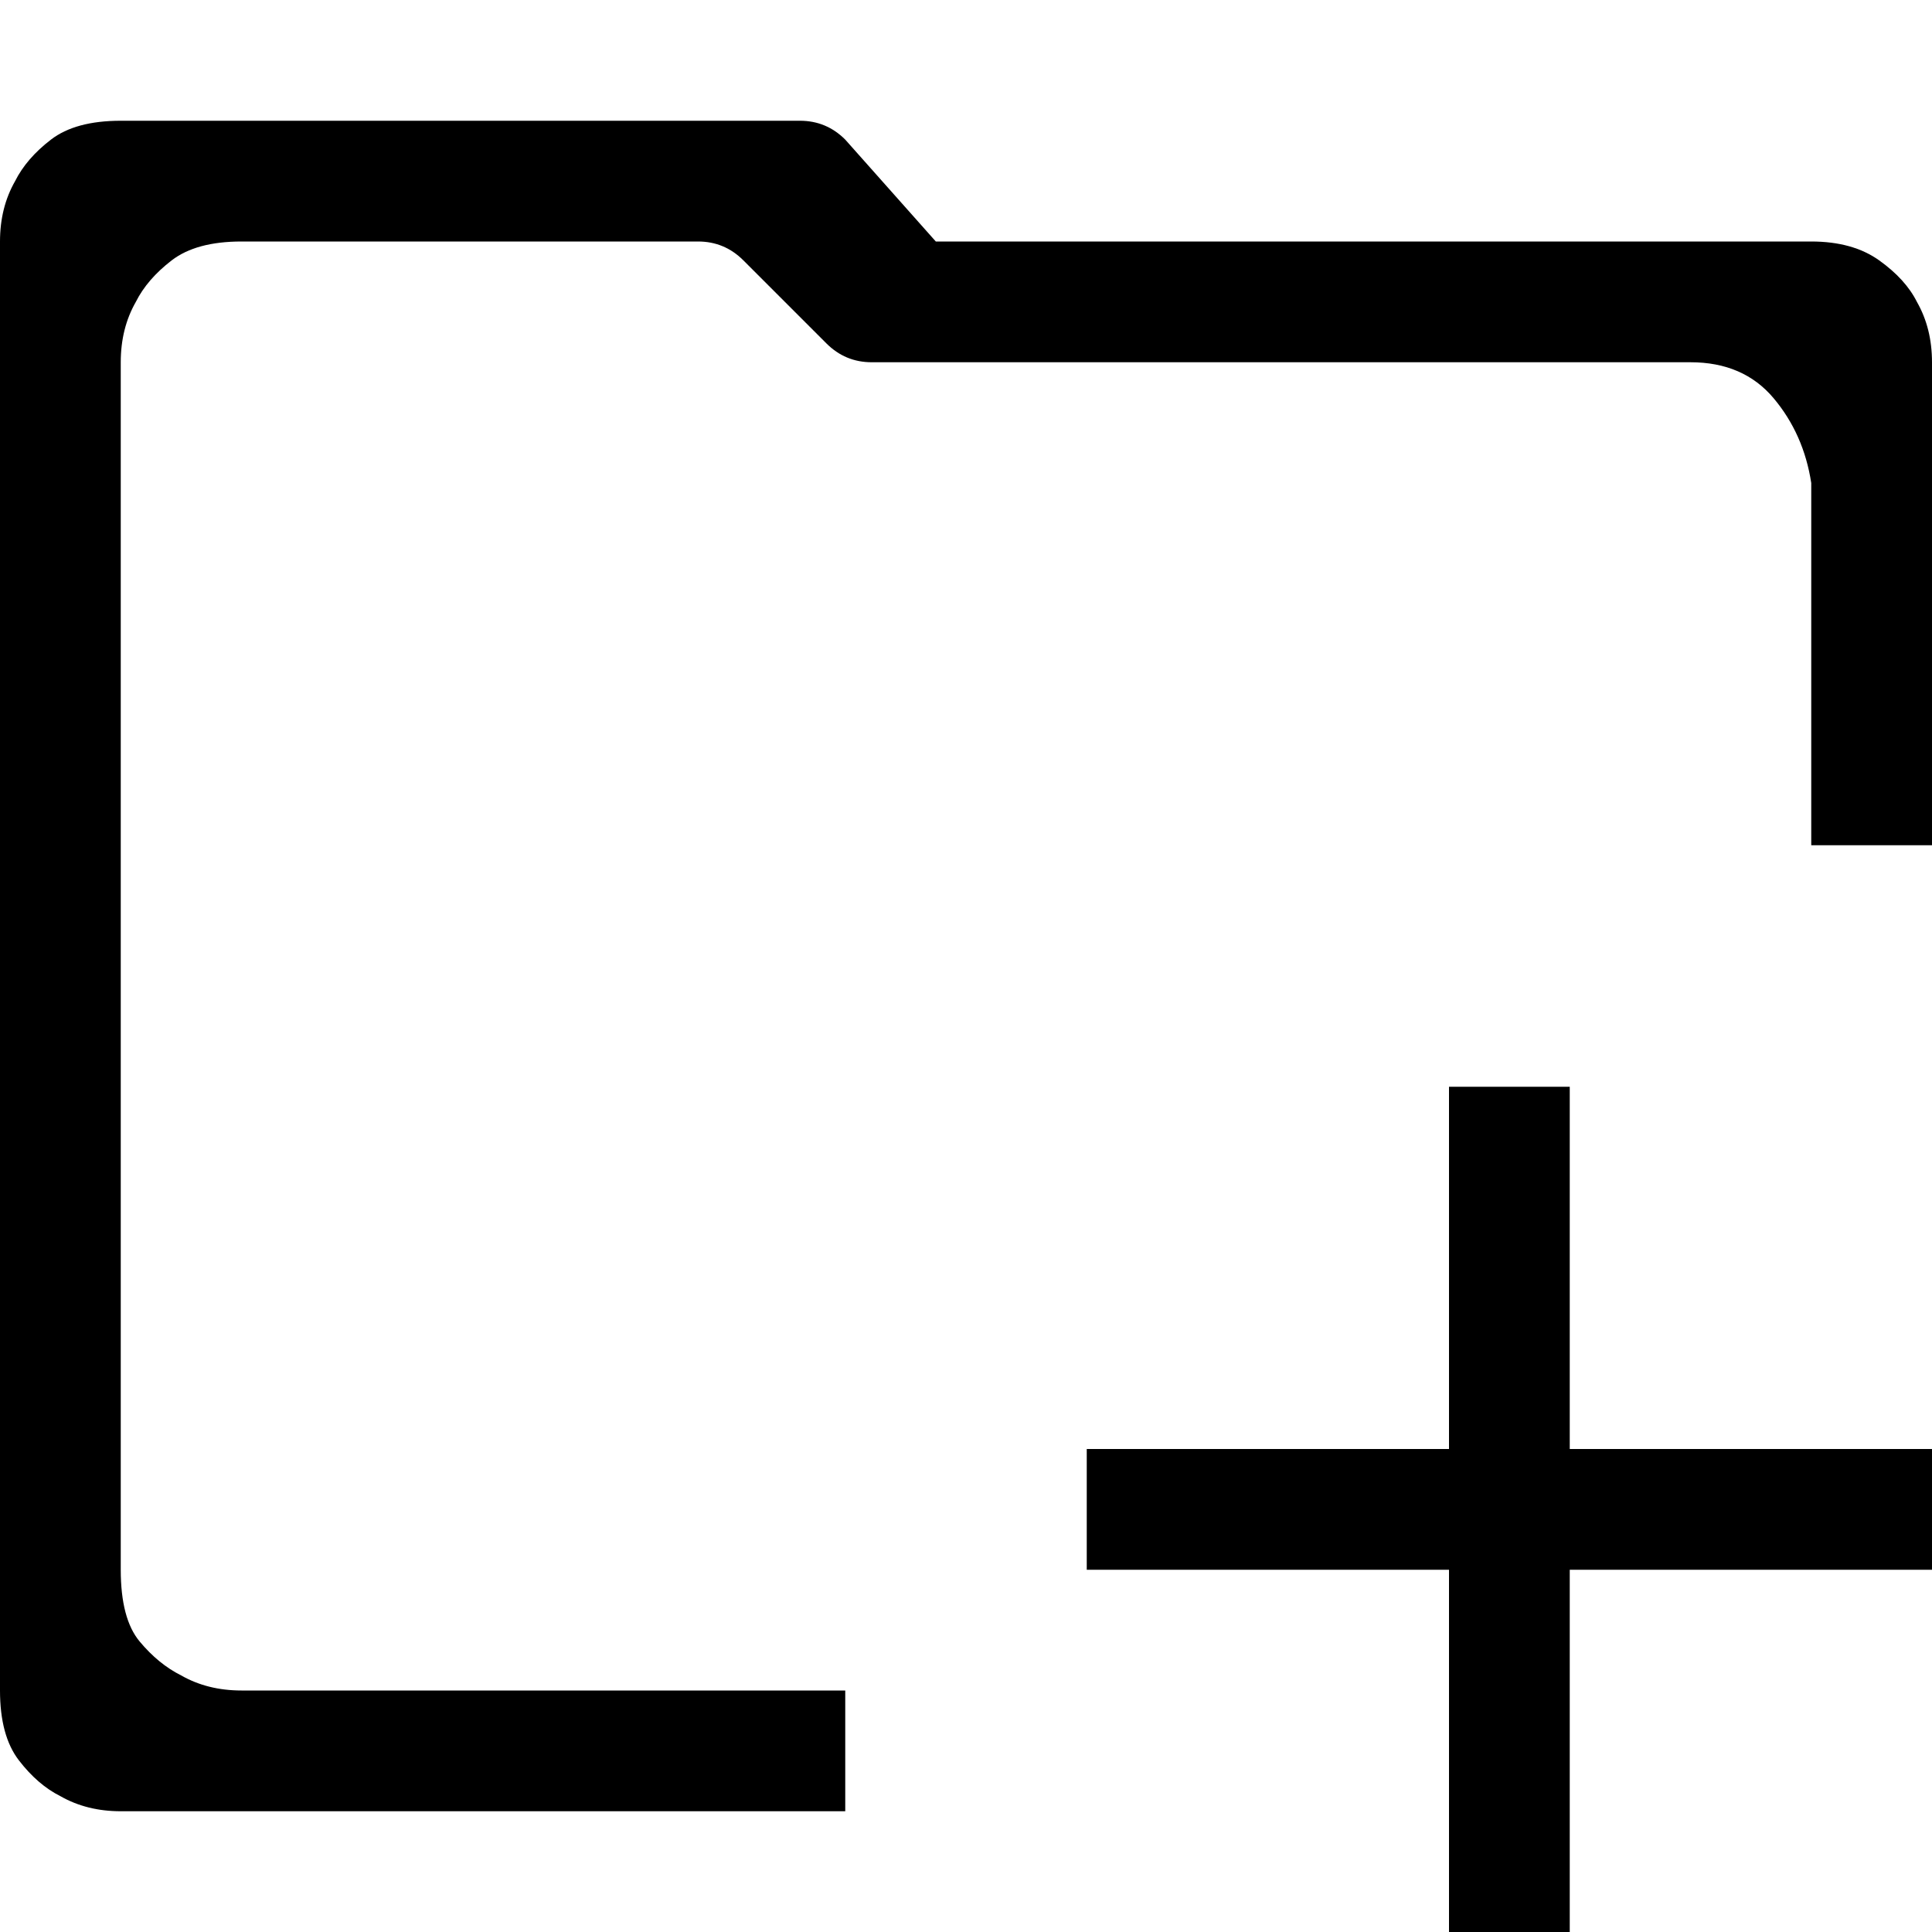 <svg xmlns="http://www.w3.org/2000/svg" viewBox="0 0 512 512">
	<path d="M0 448V64q0-9 4-16 3-6 9.5-11T32 32h180q7 0 12 5l24 27h232q11 0 18 5t10 11q4 7 4 16v128h-32v-96q-2-13-10-22.5T448 96H231q-7 0-12-5l-22-22q-5-5-12-5H64q-12 0-18.5 5T36 80q-4 7-4 16v320q0 13 5 19t11 9q7 4 16 4h160v32H32q-9 0-16-4-6-3-11-9.5T0 448zm288-64h96v-96h32v96h96v32h-96v96h-32v-96h-96v-32z"/>
</svg>